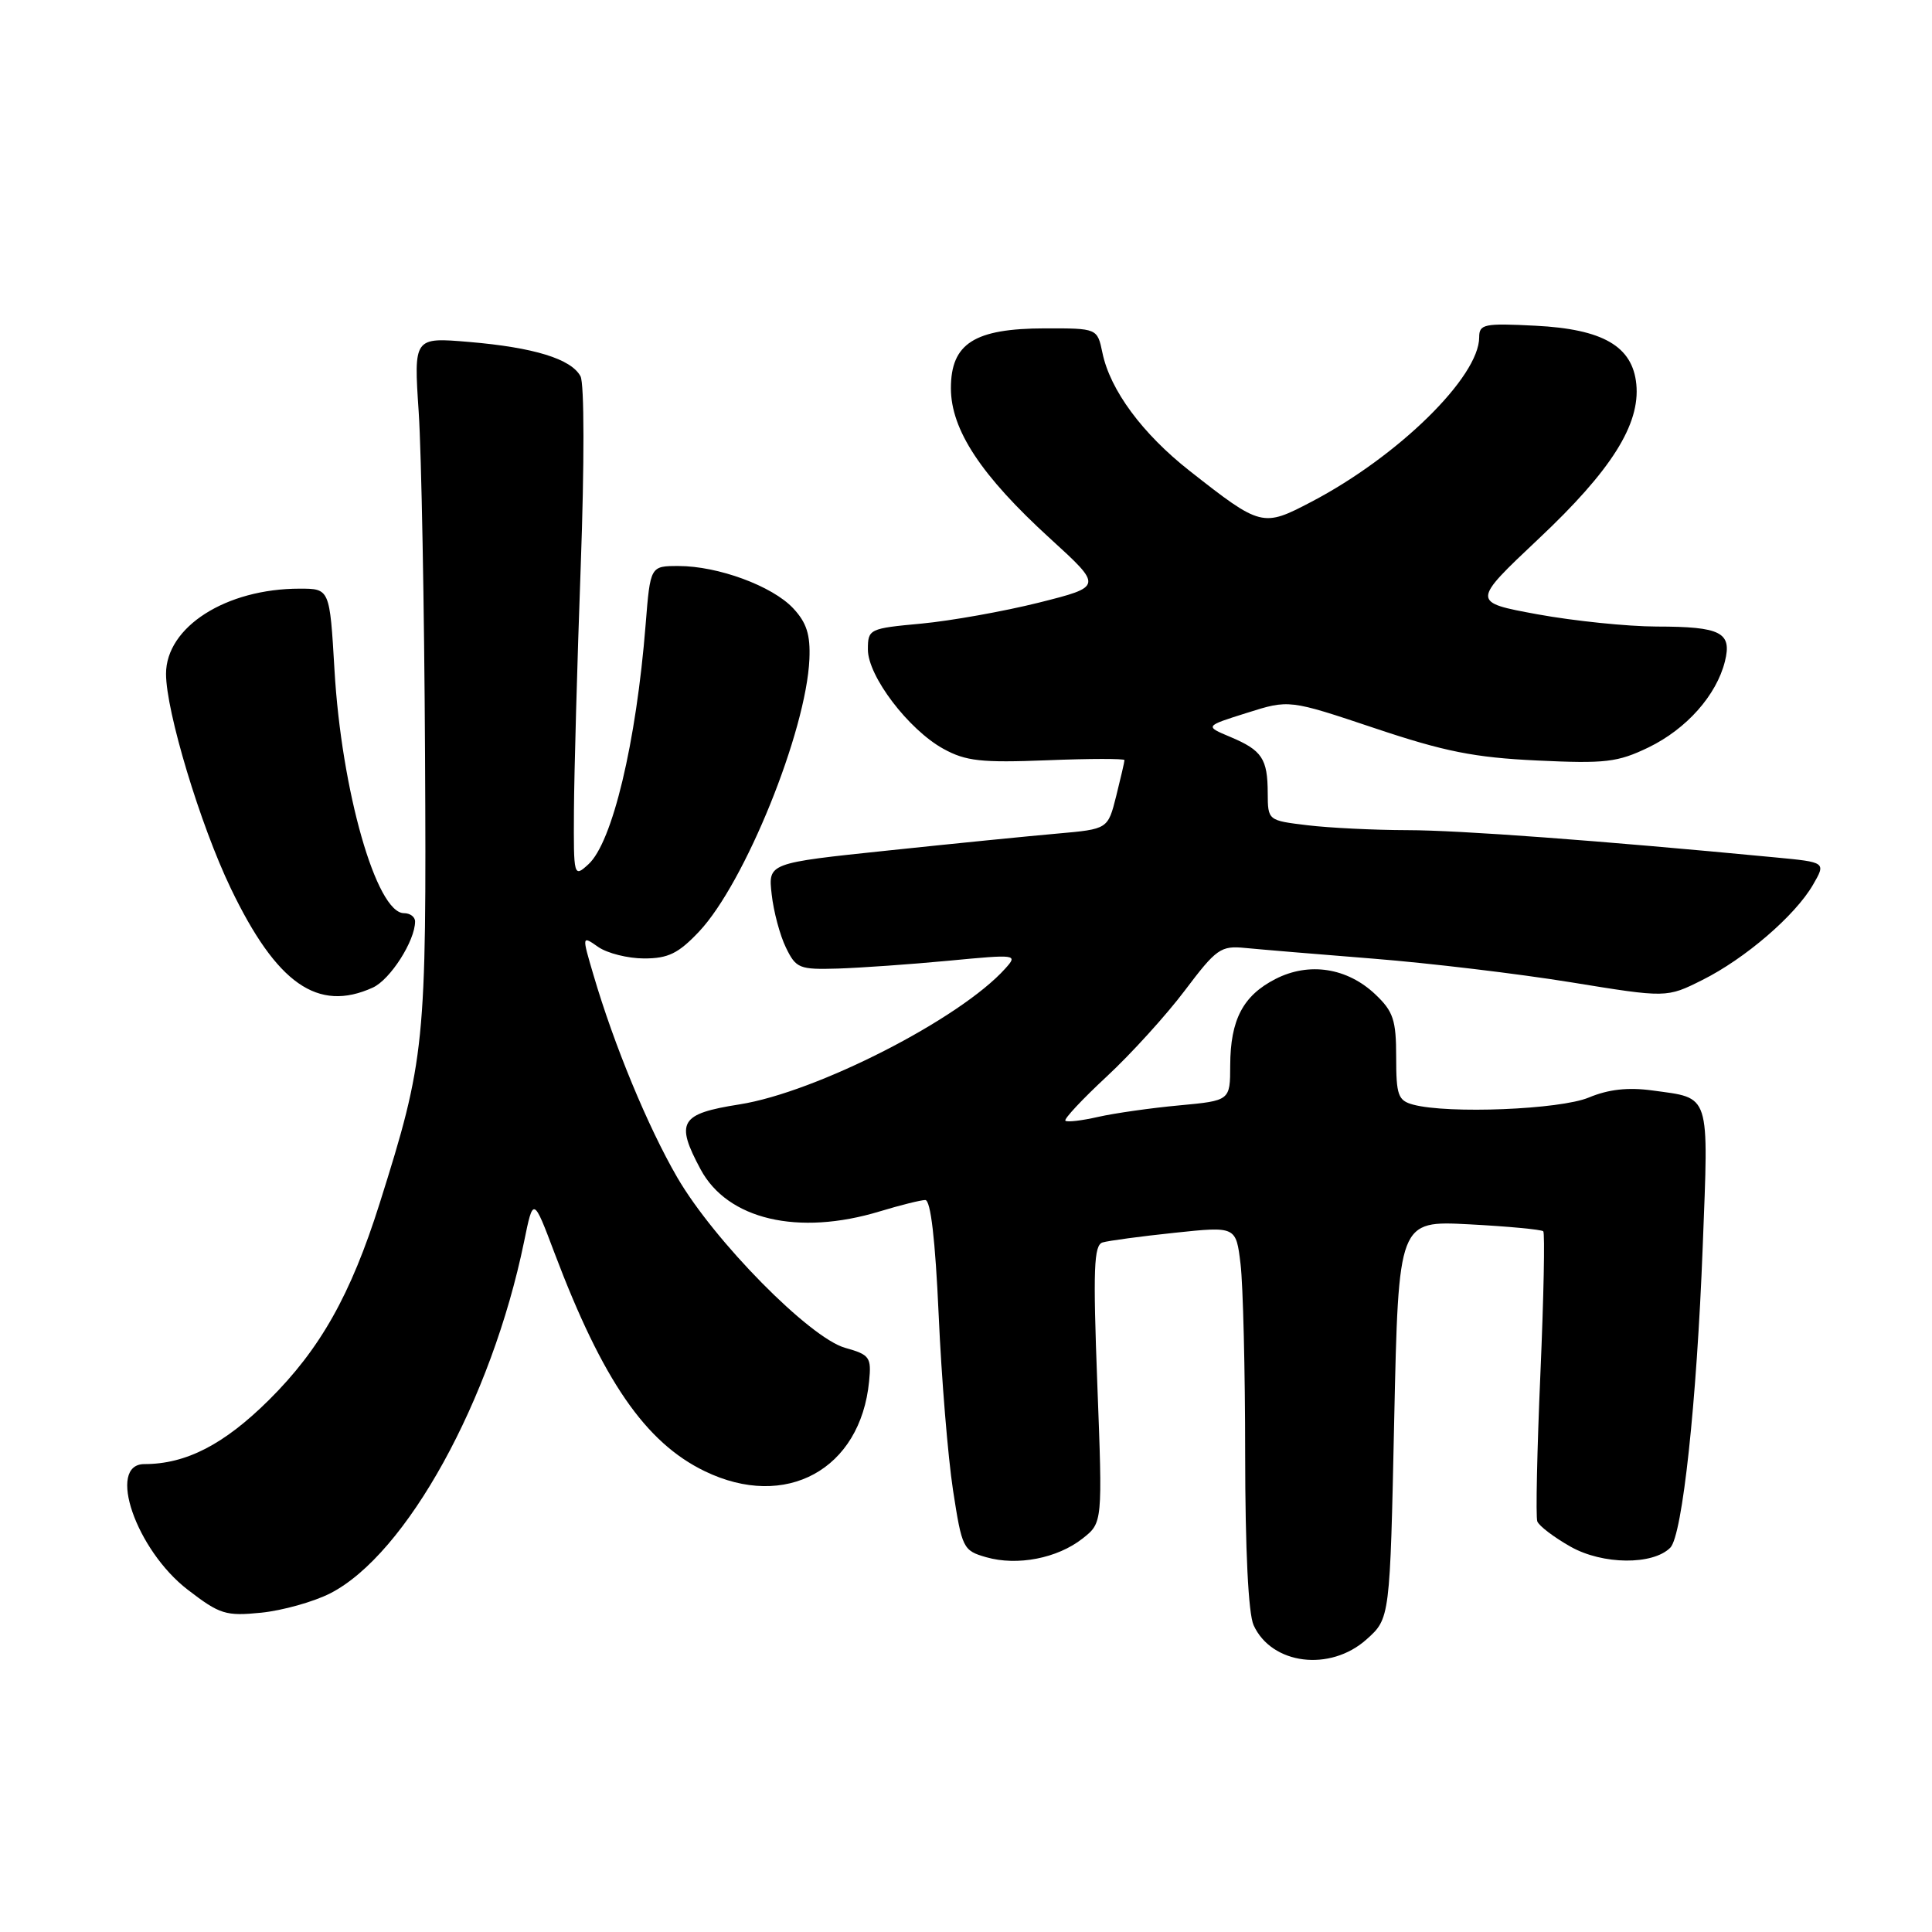<?xml version="1.0" encoding="UTF-8" standalone="no"?>
<!DOCTYPE svg PUBLIC "-//W3C//DTD SVG 1.1//EN" "http://www.w3.org/Graphics/SVG/1.1/DTD/svg11.dtd" >
<svg xmlns="http://www.w3.org/2000/svg" xmlns:xlink="http://www.w3.org/1999/xlink" version="1.1" viewBox="0 0 256 256">
 <g >
 <path fill="currentColor"
d=" M 181.07 217.23 C 184.18 214.45 184.18 214.45 184.74 188.10 C 185.31 161.74 185.31 161.74 194.68 162.23 C 199.84 162.50 204.25 162.92 204.49 163.15 C 204.72 163.39 204.55 171.89 204.11 182.04 C 203.67 192.19 203.48 200.99 203.70 201.59 C 203.92 202.19 205.92 203.71 208.14 204.96 C 212.38 207.34 219.00 207.40 221.32 205.08 C 222.93 203.47 224.83 185.81 225.62 165.16 C 226.41 144.58 226.72 145.56 218.94 144.49 C 215.72 144.05 213.13 144.34 210.52 145.43 C 206.71 147.02 191.91 147.62 187.25 146.37 C 185.25 145.83 185.00 145.13 185.00 140.07 C 185.00 135.16 184.62 134.02 182.25 131.77 C 178.52 128.23 173.46 127.44 169.01 129.72 C 164.71 131.92 163.03 135.11 163.01 141.17 C 163.00 145.84 163.00 145.84 156.25 146.47 C 152.54 146.81 147.71 147.50 145.53 147.99 C 143.35 148.49 141.39 148.72 141.17 148.50 C 140.95 148.28 143.41 145.65 146.64 142.65 C 149.86 139.66 154.53 134.52 157.00 131.24 C 161.18 125.70 161.75 125.29 165.00 125.61 C 166.93 125.80 174.57 126.44 182.00 127.03 C 189.43 127.62 201.20 129.03 208.17 130.16 C 220.84 132.22 220.84 132.22 225.56 129.86 C 231.23 127.03 237.86 121.33 240.23 117.24 C 241.96 114.25 241.96 114.25 235.23 113.61 C 211.68 111.36 193.43 110.01 186.50 110.00 C 182.10 109.99 176.14 109.70 173.25 109.35 C 168.01 108.72 168.00 108.72 167.98 105.11 C 167.97 100.53 167.23 99.42 163.03 97.65 C 159.62 96.22 159.62 96.22 165.22 94.46 C 170.81 92.69 170.81 92.69 182.16 96.49 C 191.40 99.59 195.38 100.38 203.67 100.77 C 212.73 101.20 214.34 101.01 218.45 99.03 C 223.47 96.59 227.44 92.13 228.56 87.64 C 229.52 83.79 228.04 83.03 219.50 83.02 C 215.65 83.01 208.56 82.28 203.73 81.40 C 194.97 79.79 194.97 79.79 203.90 71.37 C 213.50 62.34 217.35 56.24 216.82 50.90 C 216.32 45.88 212.40 43.61 203.45 43.16 C 196.65 42.81 196.00 42.95 196.00 44.69 C 196.00 49.94 185.27 60.47 173.79 66.48 C 167.31 69.88 167.10 69.83 157.63 62.39 C 151.38 57.48 147.10 51.69 146.08 46.76 C 145.40 43.50 145.40 43.50 138.45 43.51 C 129.10 43.53 126.00 45.51 126.00 51.44 C 126.00 56.95 130.00 63.02 139.16 71.37 C 146.12 77.72 146.12 77.72 137.66 79.85 C 133.01 81.01 126.01 82.26 122.10 82.63 C 115.16 83.27 115.00 83.35 115.00 86.07 C 115.00 89.60 120.39 96.68 125.00 99.22 C 127.98 100.86 130.02 101.08 138.75 100.74 C 144.39 100.51 149.00 100.51 149.00 100.72 C 149.00 100.94 148.50 103.08 147.90 105.49 C 146.80 109.86 146.80 109.86 140.15 110.45 C 136.49 110.77 126.36 111.78 117.64 112.70 C 101.78 114.36 101.78 114.36 102.25 118.49 C 102.50 120.77 103.35 123.95 104.14 125.56 C 105.48 128.32 105.91 128.49 111.03 128.34 C 114.04 128.24 120.65 127.78 125.71 127.30 C 134.74 126.44 134.89 126.46 133.21 128.33 C 127.24 135.00 108.17 144.74 97.97 146.34 C 90.10 147.58 89.46 148.66 92.83 154.94 C 96.40 161.60 105.76 163.80 116.59 160.51 C 119.29 159.69 121.99 159.02 122.60 159.01 C 123.32 159.00 123.93 164.23 124.38 174.25 C 124.75 182.64 125.61 193.08 126.28 197.46 C 127.47 205.17 127.61 205.46 130.68 206.34 C 134.80 207.52 140.11 206.49 143.45 203.86 C 146.10 201.77 146.10 201.77 145.40 183.41 C 144.82 168.11 144.94 164.98 146.10 164.63 C 146.87 164.40 151.16 163.82 155.64 163.35 C 163.78 162.49 163.78 162.49 164.38 167.50 C 164.71 170.25 164.99 181.59 164.99 192.70 C 165.00 205.40 165.41 213.81 166.11 215.35 C 168.50 220.58 176.24 221.55 181.07 217.23 Z  M 43.75 211.13 C 53.84 205.98 65.13 185.50 69.44 164.54 C 70.66 158.57 70.66 158.57 73.48 166.04 C 79.86 182.92 85.51 191.13 93.38 194.94 C 104.12 200.14 114.02 194.73 115.16 183.04 C 115.48 179.83 115.24 179.51 112.00 178.60 C 107.30 177.29 94.61 164.42 89.73 156.00 C 85.85 149.31 81.37 138.49 78.65 129.23 C 77.09 123.95 77.09 123.95 79.27 125.48 C 80.47 126.31 83.20 127.00 85.35 127.00 C 88.54 127.00 89.89 126.34 92.63 123.44 C 98.69 117.01 106.83 96.91 107.25 87.34 C 107.39 84.09 106.88 82.50 105.09 80.59 C 102.32 77.64 95.14 75.00 89.91 75.00 C 86.17 75.00 86.17 75.00 85.55 82.75 C 84.31 98.41 81.14 111.65 77.96 114.53 C 76.03 116.29 76.00 116.19 76.05 107.40 C 76.08 102.51 76.48 87.93 76.95 75.00 C 77.44 61.53 77.43 50.80 76.92 49.86 C 75.69 47.56 70.76 46.04 62.16 45.31 C 54.82 44.69 54.82 44.69 55.48 54.60 C 55.84 60.04 56.22 80.47 56.32 100.00 C 56.52 138.50 56.33 140.34 50.30 159.47 C 46.48 171.57 42.43 178.76 35.63 185.51 C 29.68 191.41 24.65 194.00 19.13 194.00 C 14.10 194.00 18.03 205.39 24.88 210.65 C 29.13 213.92 29.91 214.16 34.62 213.69 C 37.44 213.40 41.55 212.25 43.75 211.13 Z  M 49.40 130.86 C 51.71 129.81 55.00 124.66 55.00 122.10 C 55.00 121.49 54.34 121.00 53.53 121.00 C 49.88 121.00 45.24 104.75 44.32 88.75 C 43.69 78.00 43.69 78.00 39.71 78.00 C 29.95 78.00 22.00 83.07 22.00 89.29 C 22.00 94.26 26.52 109.26 30.57 117.69 C 36.65 130.36 42.11 134.18 49.40 130.86 Z "/>
</g>
</svg>
